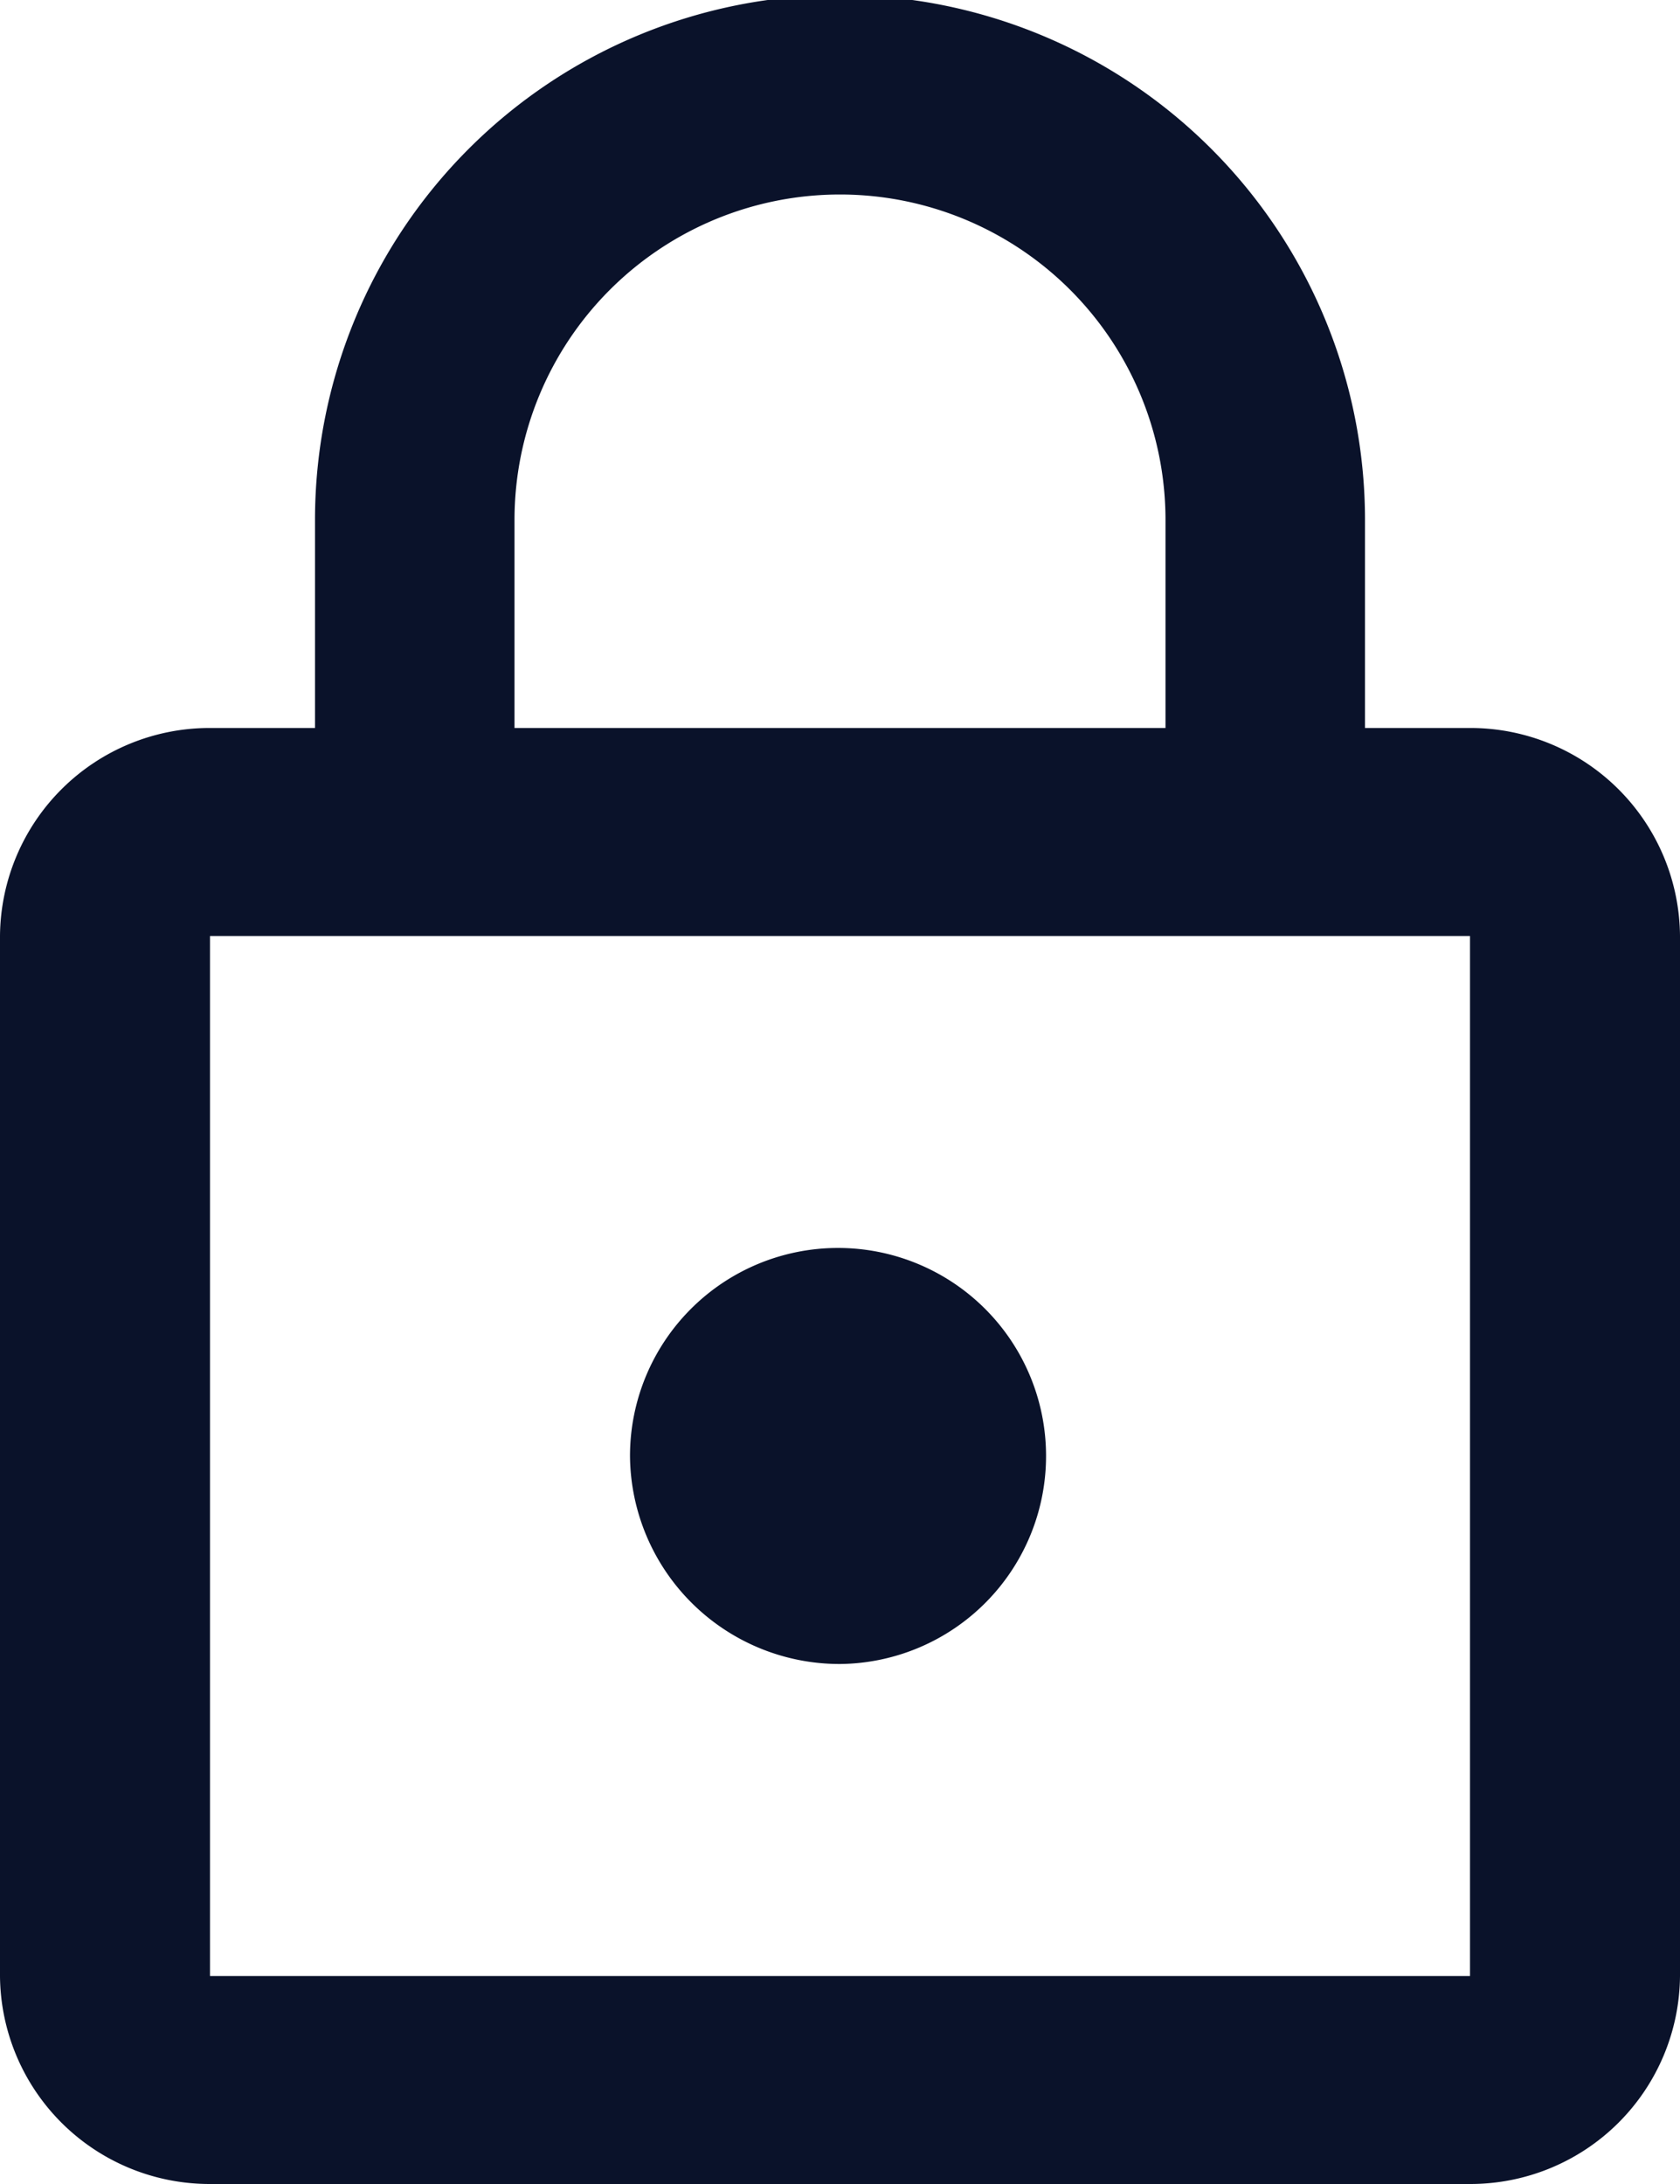 <svg xmlns="http://www.w3.org/2000/svg" width="40" height="52" viewBox="0 0 40 52"><path d="M26,41.119a4.953,4.953,0,1,0-5-4.952A4.991,4.991,0,0,0,26,41.119ZM41,18.833H38.5V13.881a12.5,12.5,0,0,0-25,0v4.952H11a4.991,4.991,0,0,0-5,4.952V48.548A4.991,4.991,0,0,0,11,53.5H41a4.991,4.991,0,0,0,5-4.952V23.786A4.991,4.991,0,0,0,41,18.833ZM18.25,13.881a7.75,7.75,0,0,1,15.5,0v4.952H18.25ZM41,48.548H11V23.786H41Z" transform="translate(-6 -1.5)" fill="#0a122a"/></svg>